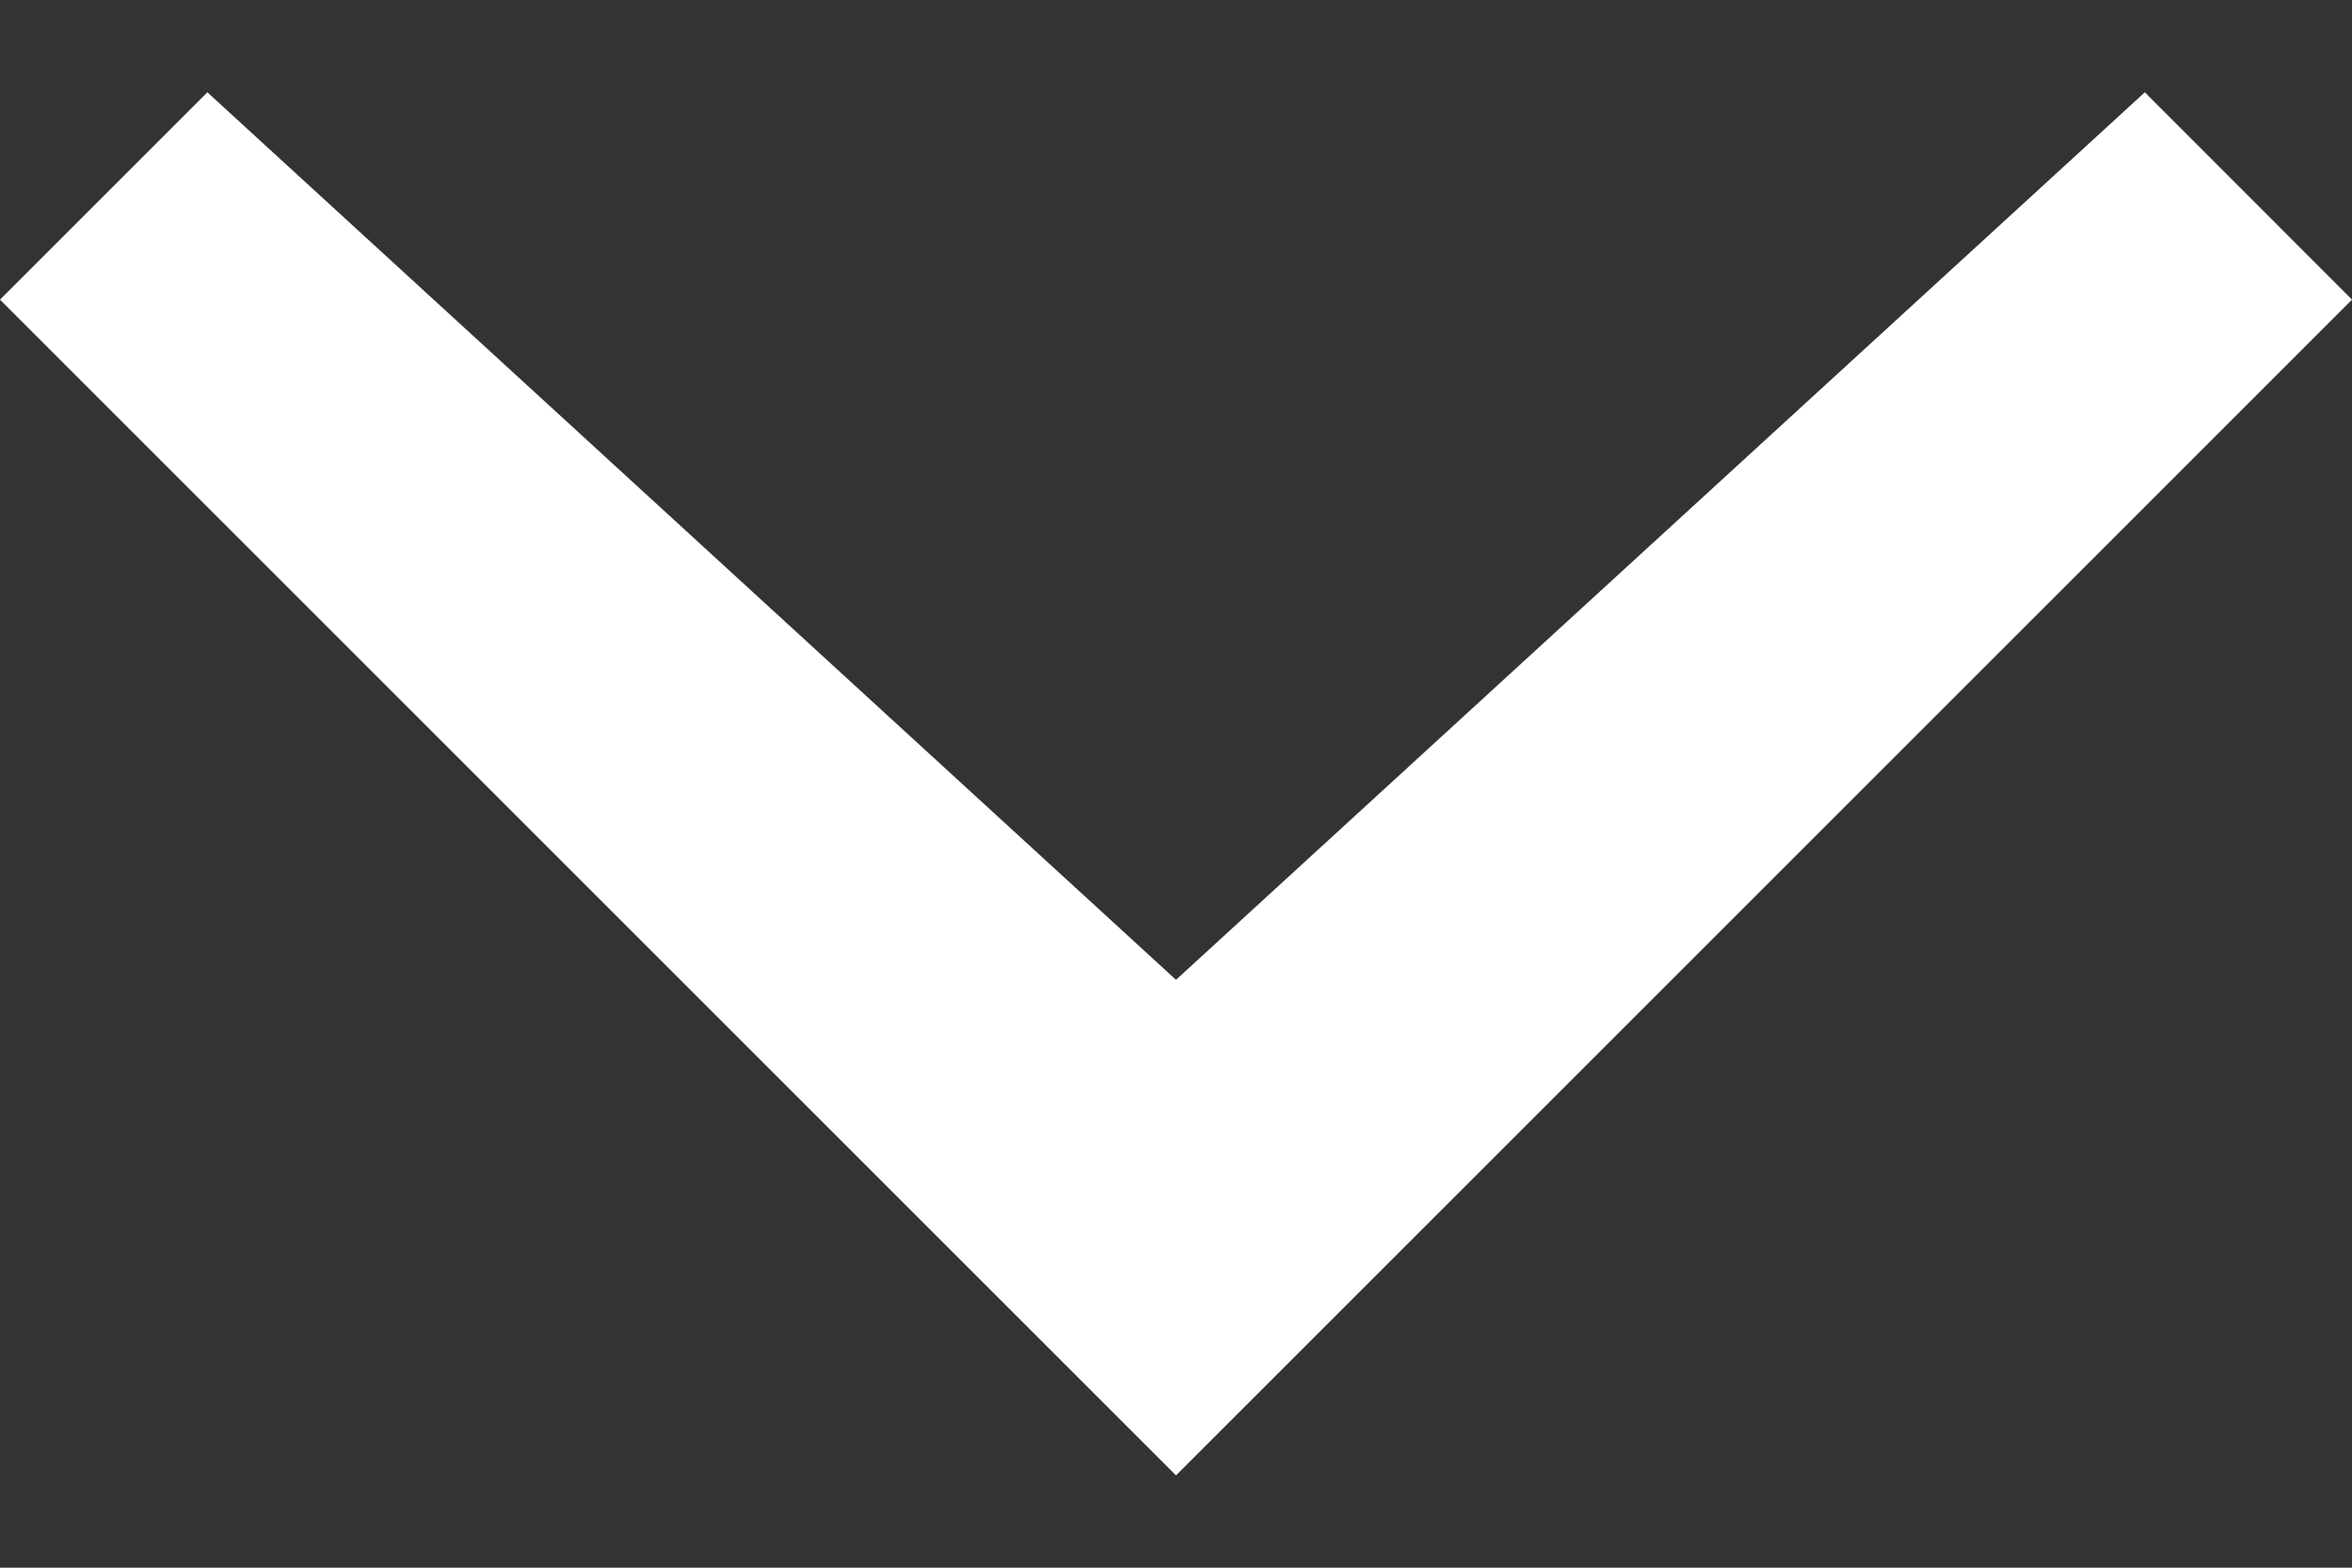 <svg width="12" height="8" viewBox="0 0 12 8" fill="none" xmlns="http://www.w3.org/2000/svg">
<rect x="0" y="0" width="12" height="8" fill="#333333" stroke="none"/>
<path id="Vector" d="M10.943 0.471L12 1.529L6 7.529L-4.62248e-08 1.529L1.058 0.471L6 5L10.943 0.471Z" fill="white"/>
</svg>
